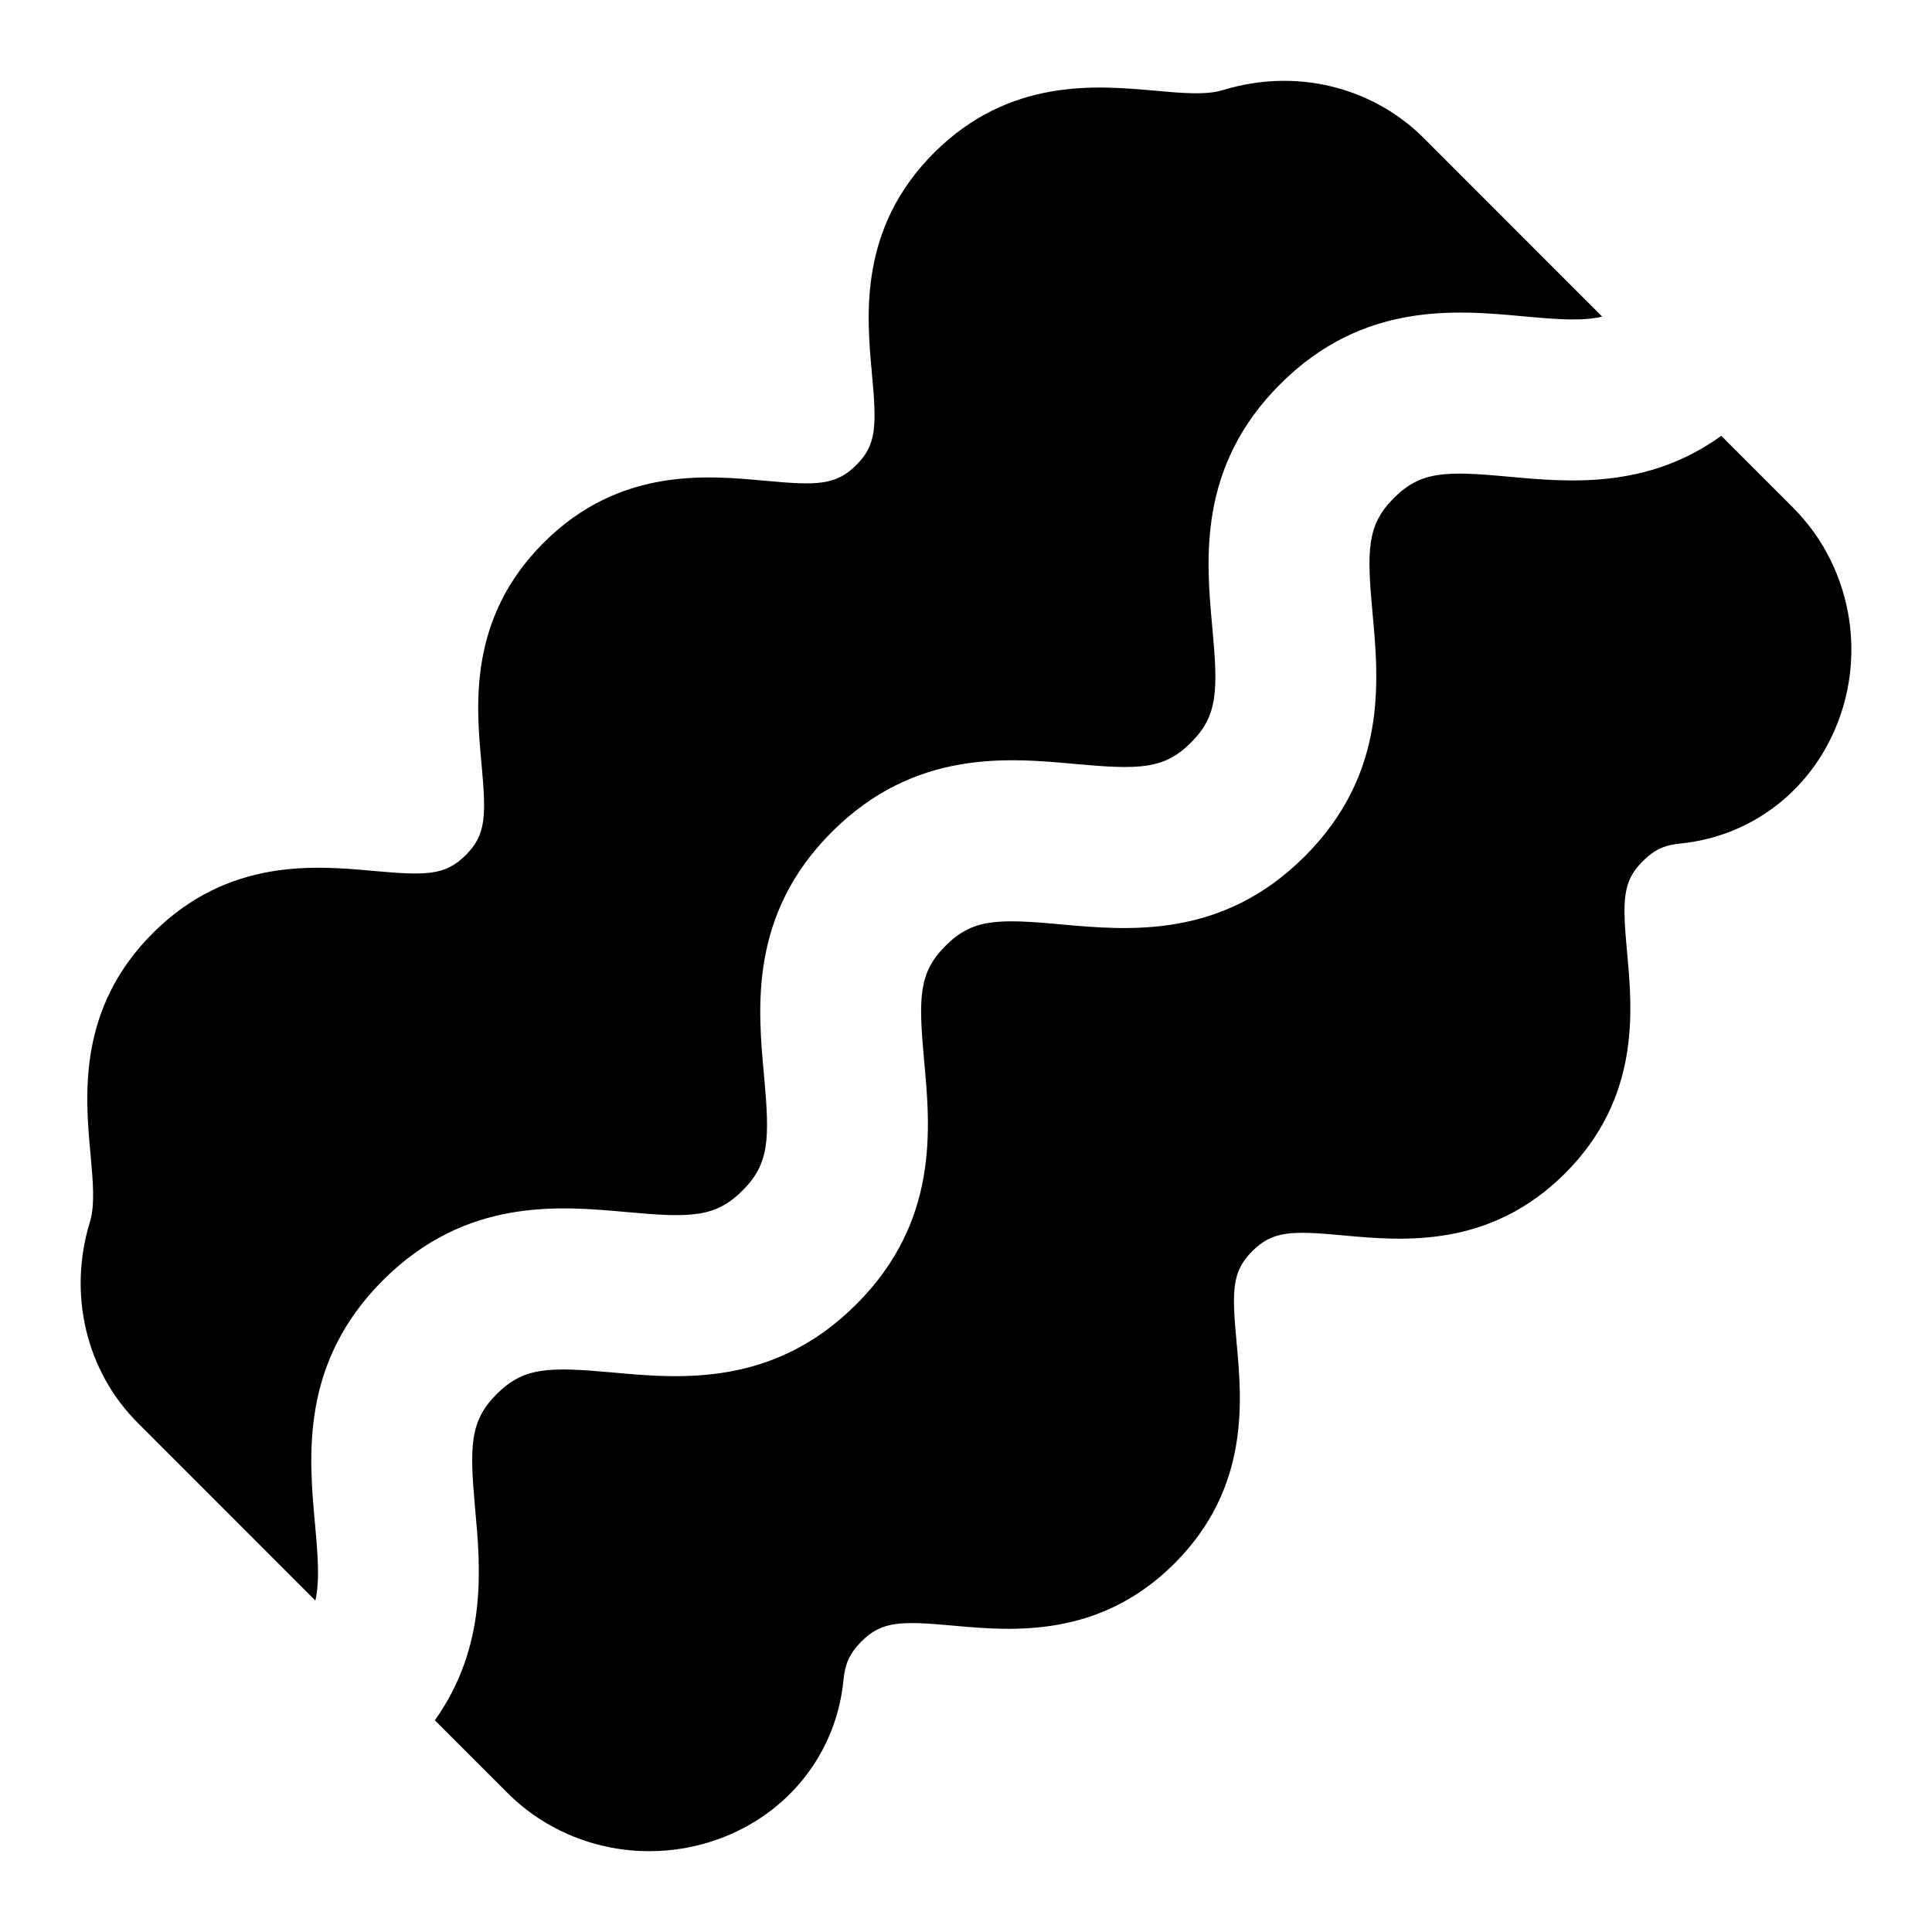 <?xml version="1.0" encoding="UTF-8"?>
<svg xmlns="http://www.w3.org/2000/svg" id="Layer_1" data-name="Layer 1" viewBox="0 0 24 24">
  <path d="M7.789,15.057c.794,.073,1.1,.068,1.436-.269,.334-.334,.338-.64,.266-1.428-.078-.844-.185-2,.844-3.027,1.028-1.026,2.185-.92,3.028-.842,.791,.071,1.097,.068,1.431-.266,.334-.333,.339-.639,.266-1.428-.078-.844-.185-1.999,.844-3.026,1.027-1.027,2.183-.919,3.027-.841,.45,.042,.742,.058,.972,.003l-2.219-2.22c-.641-.64-1.596-.87-2.491-.594-.213,.065-.509,.038-.85,.007-.719-.064-1.804-.163-2.74,.772-.938,.938-.838,2.021-.772,2.739,.061,.655,.059,.888-.194,1.14-.254,.253-.487,.256-1.144,.194-.717-.066-1.802-.167-2.74,.771-.939,.938-.839,2.022-.772,2.739,.06,.655,.059,.888-.195,1.141-.255,.255-.489,.256-1.146,.197-.72-.066-1.804-.165-2.742,.773-.939,.938-.84,2.023-.774,2.741,.031,.34,.058,.634-.007,.846-.275,.897-.048,1.854,.593,2.495l2.208,2.209c.054-.241,.033-.536-.005-.953-.077-.844-.183-2,.846-3.028,1.029-1.027,2.186-.922,3.03-.845Z"/>
  <path d="M22.277,6.309l-.895-.895c-.923,.667-1.904,.575-2.637,.508-.79-.074-1.096-.069-1.429,.264-.334,.333-.339,.639-.266,1.428,.078,.844,.185,1.999-.844,3.026-1.028,1.026-2.184,.919-3.028,.843-.791-.073-1.097-.069-1.432,.266s-.338,.64-.266,1.428c.078,.844,.185,2-.844,3.027s-2.186,.923-3.03,.845c-.792-.071-1.099-.067-1.435,.268-.335,.335-.34,.642-.268,1.432,.066,.721,.155,1.7-.501,2.621l.903,.903c.47,.471,1.11,.724,1.763,.723,.285,0,.574-.048,.851-.148,.875-.314,1.472-1.073,1.559-1.979,.02-.205,.08-.334,.223-.478,.254-.255,.489-.256,1.147-.196,.718,.064,1.803,.164,2.742-.773,.938-.938,.838-2.021,.772-2.739-.061-.655-.059-.888,.195-1.141,.254-.253,.486-.256,1.144-.194,.716,.065,1.801,.166,2.74-.771,.938-.938,.838-2.021,.772-2.739-.061-.655-.059-.888,.194-1.14,.141-.141,.267-.2,.465-.219,.909-.09,1.667-.689,1.98-1.564,.325-.908,.099-1.93-.575-2.605Z"/>
</svg>
